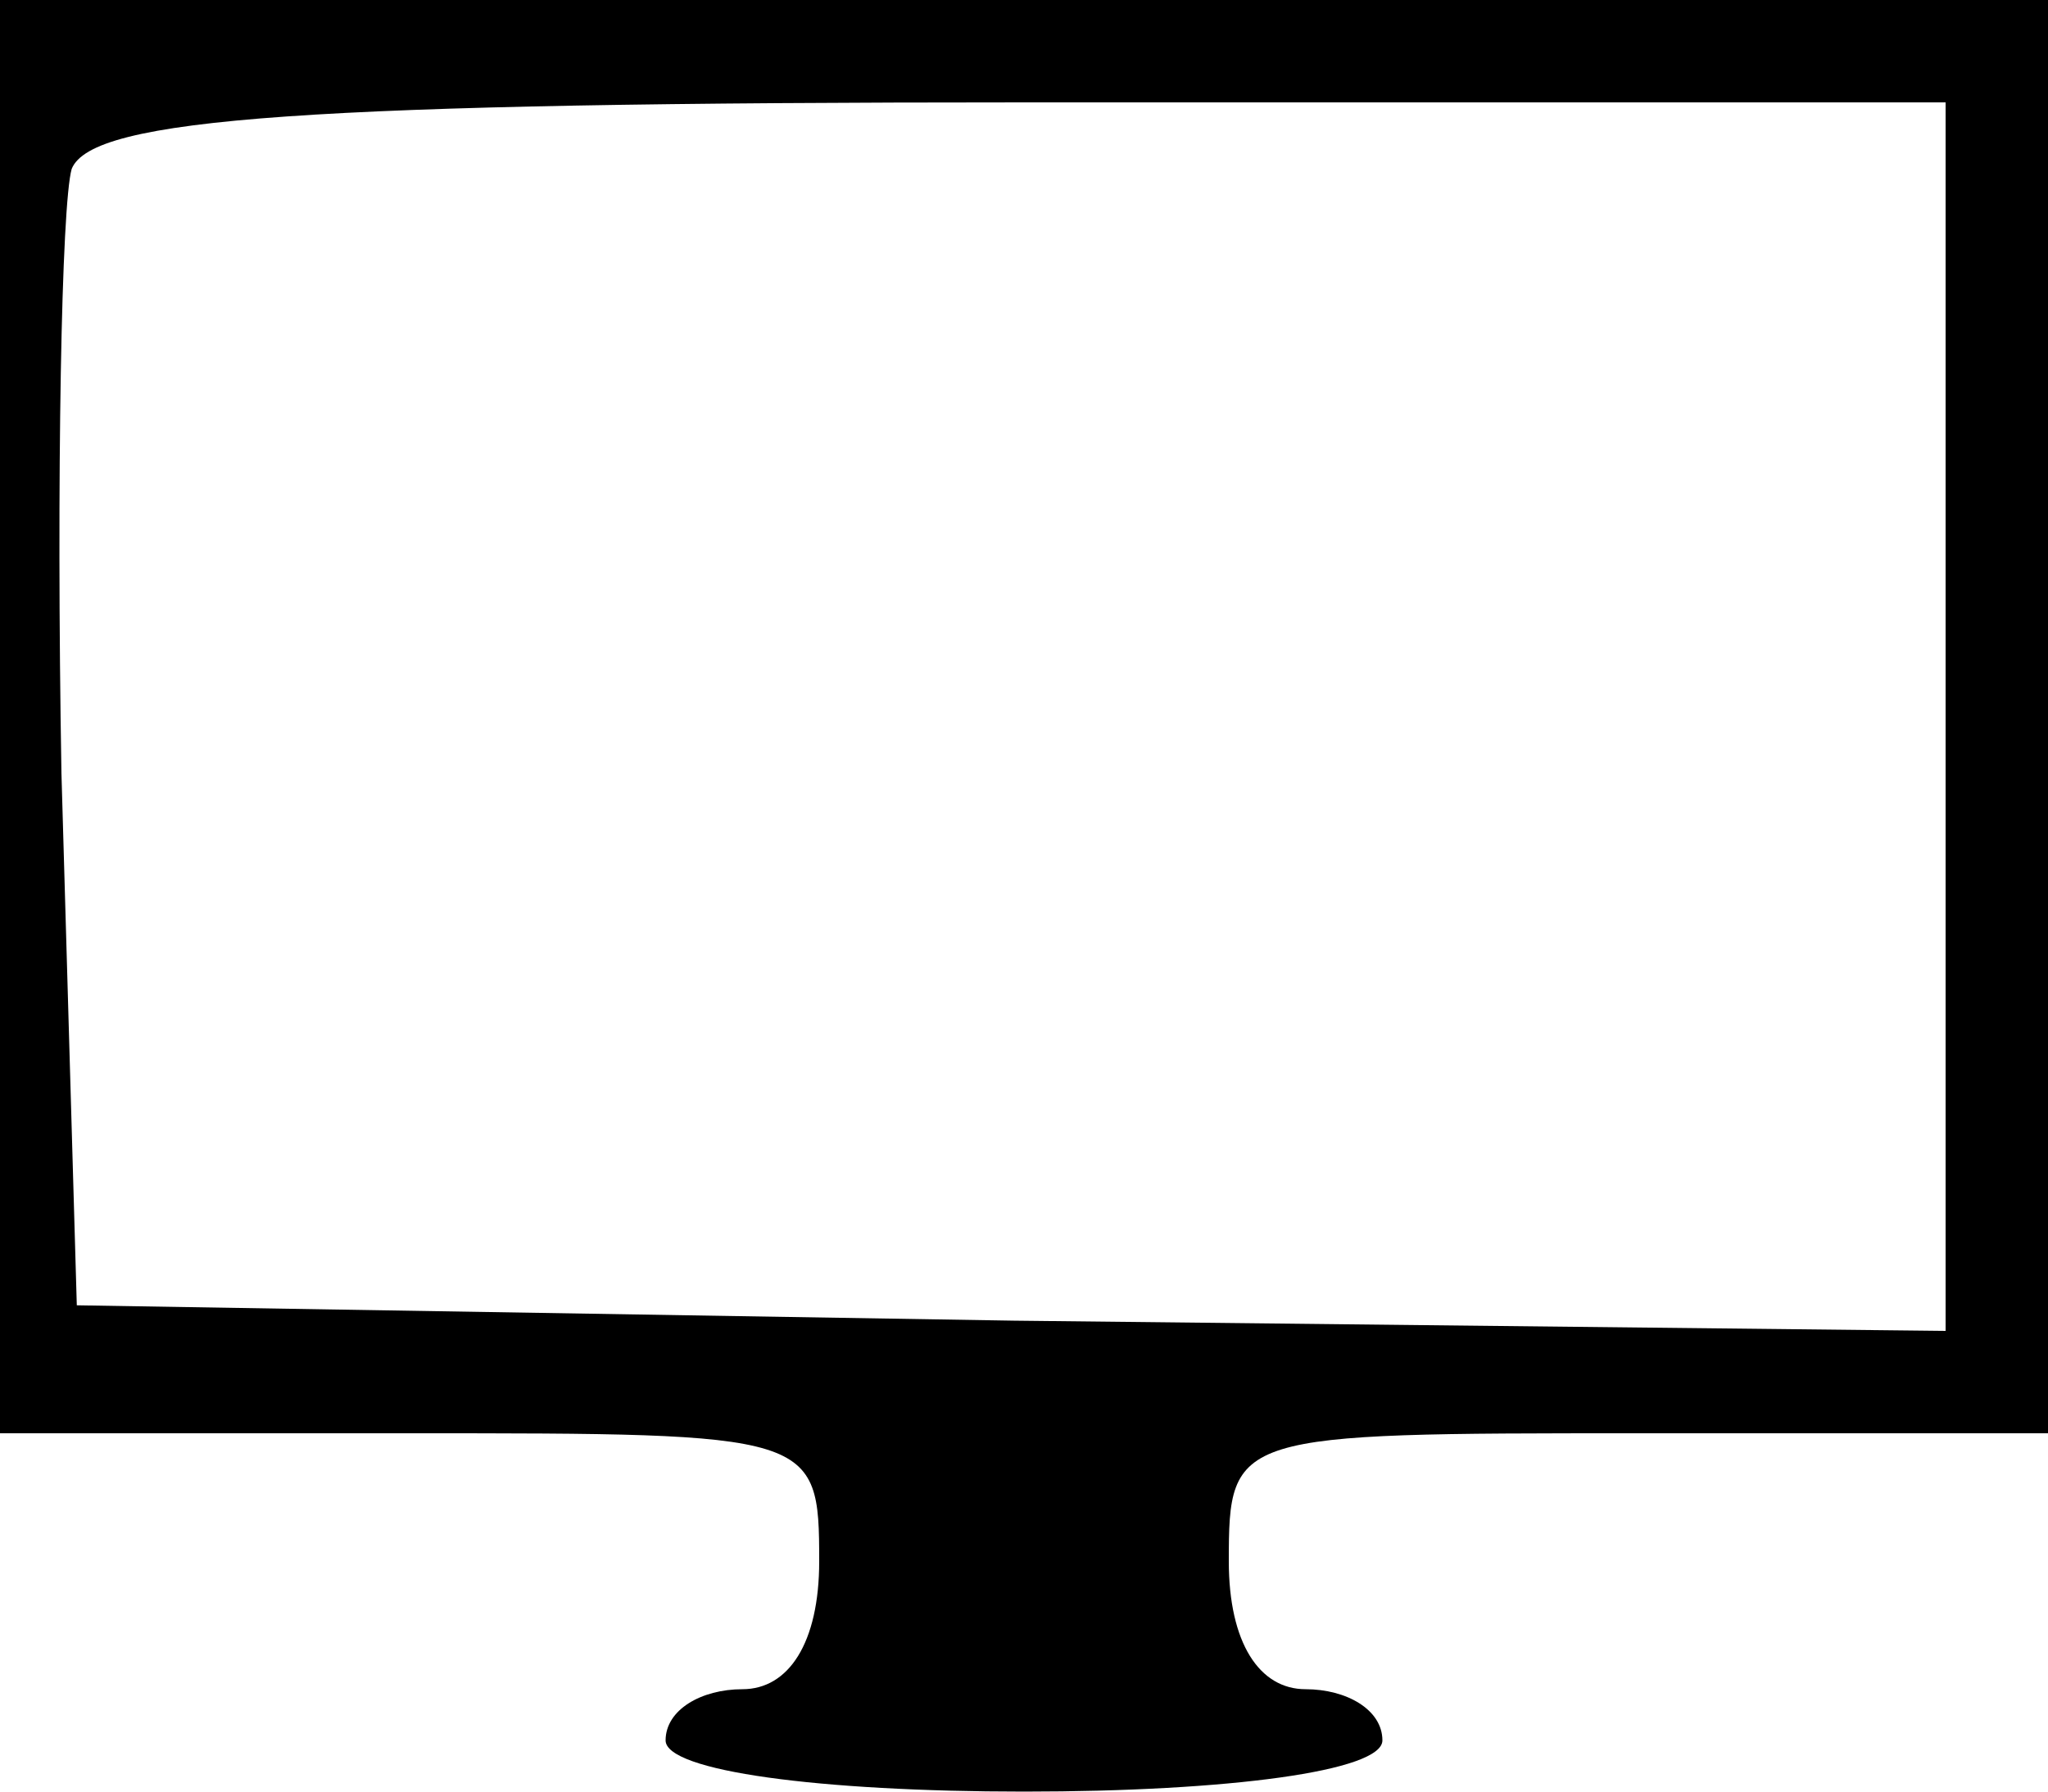 <?xml version="1.0" encoding="UTF-8" standalone="no"?>
<svg
   xmlns:dc="http://purl.org/dc/elements/1.1/"
   xmlns:cc="http://creativecommons.org/ns#"
   xmlns:rdf="http://www.w3.org/1999/02/22-rdf-syntax-ns#"
   xmlns:svg="http://www.w3.org/2000/svg"
   xmlns="http://www.w3.org/2000/svg"
   id="svg8"
   preserveAspectRatio="xMidYMid meet"
   viewBox="0 0 40 35"
   height="35pt"
   width="40pt"
   version="1.0">
  <defs
     id="defs12" />
  <g
     id="g6"
     stroke="none"
     fill="#000000"
     transform="translate(0,35) scale(0.1,-0.1)">
    <path
       id="path4"
       d="M0 210 l0 -140 80 0 c79 0 80 0 80 -25 0 -16 -6 -25 -15 -25 -8 0 -15 -4 -15 -10 0 -6 30 -10 70 -10 40 0 70 4 70 10 0 6 -7 10 -15 10 -9 0 -15 9 -15 25 0 25 1 25 80 25 l80 0 0 140 0 140 -200 0 -200 0 0 -140z m380 0 l0 -120 -182 2 -183 3 -3 104 c-1 58 0 111 2 118 4 10 46 13 186 13 l180 0 0 -120z" />
  </g>
</svg>
